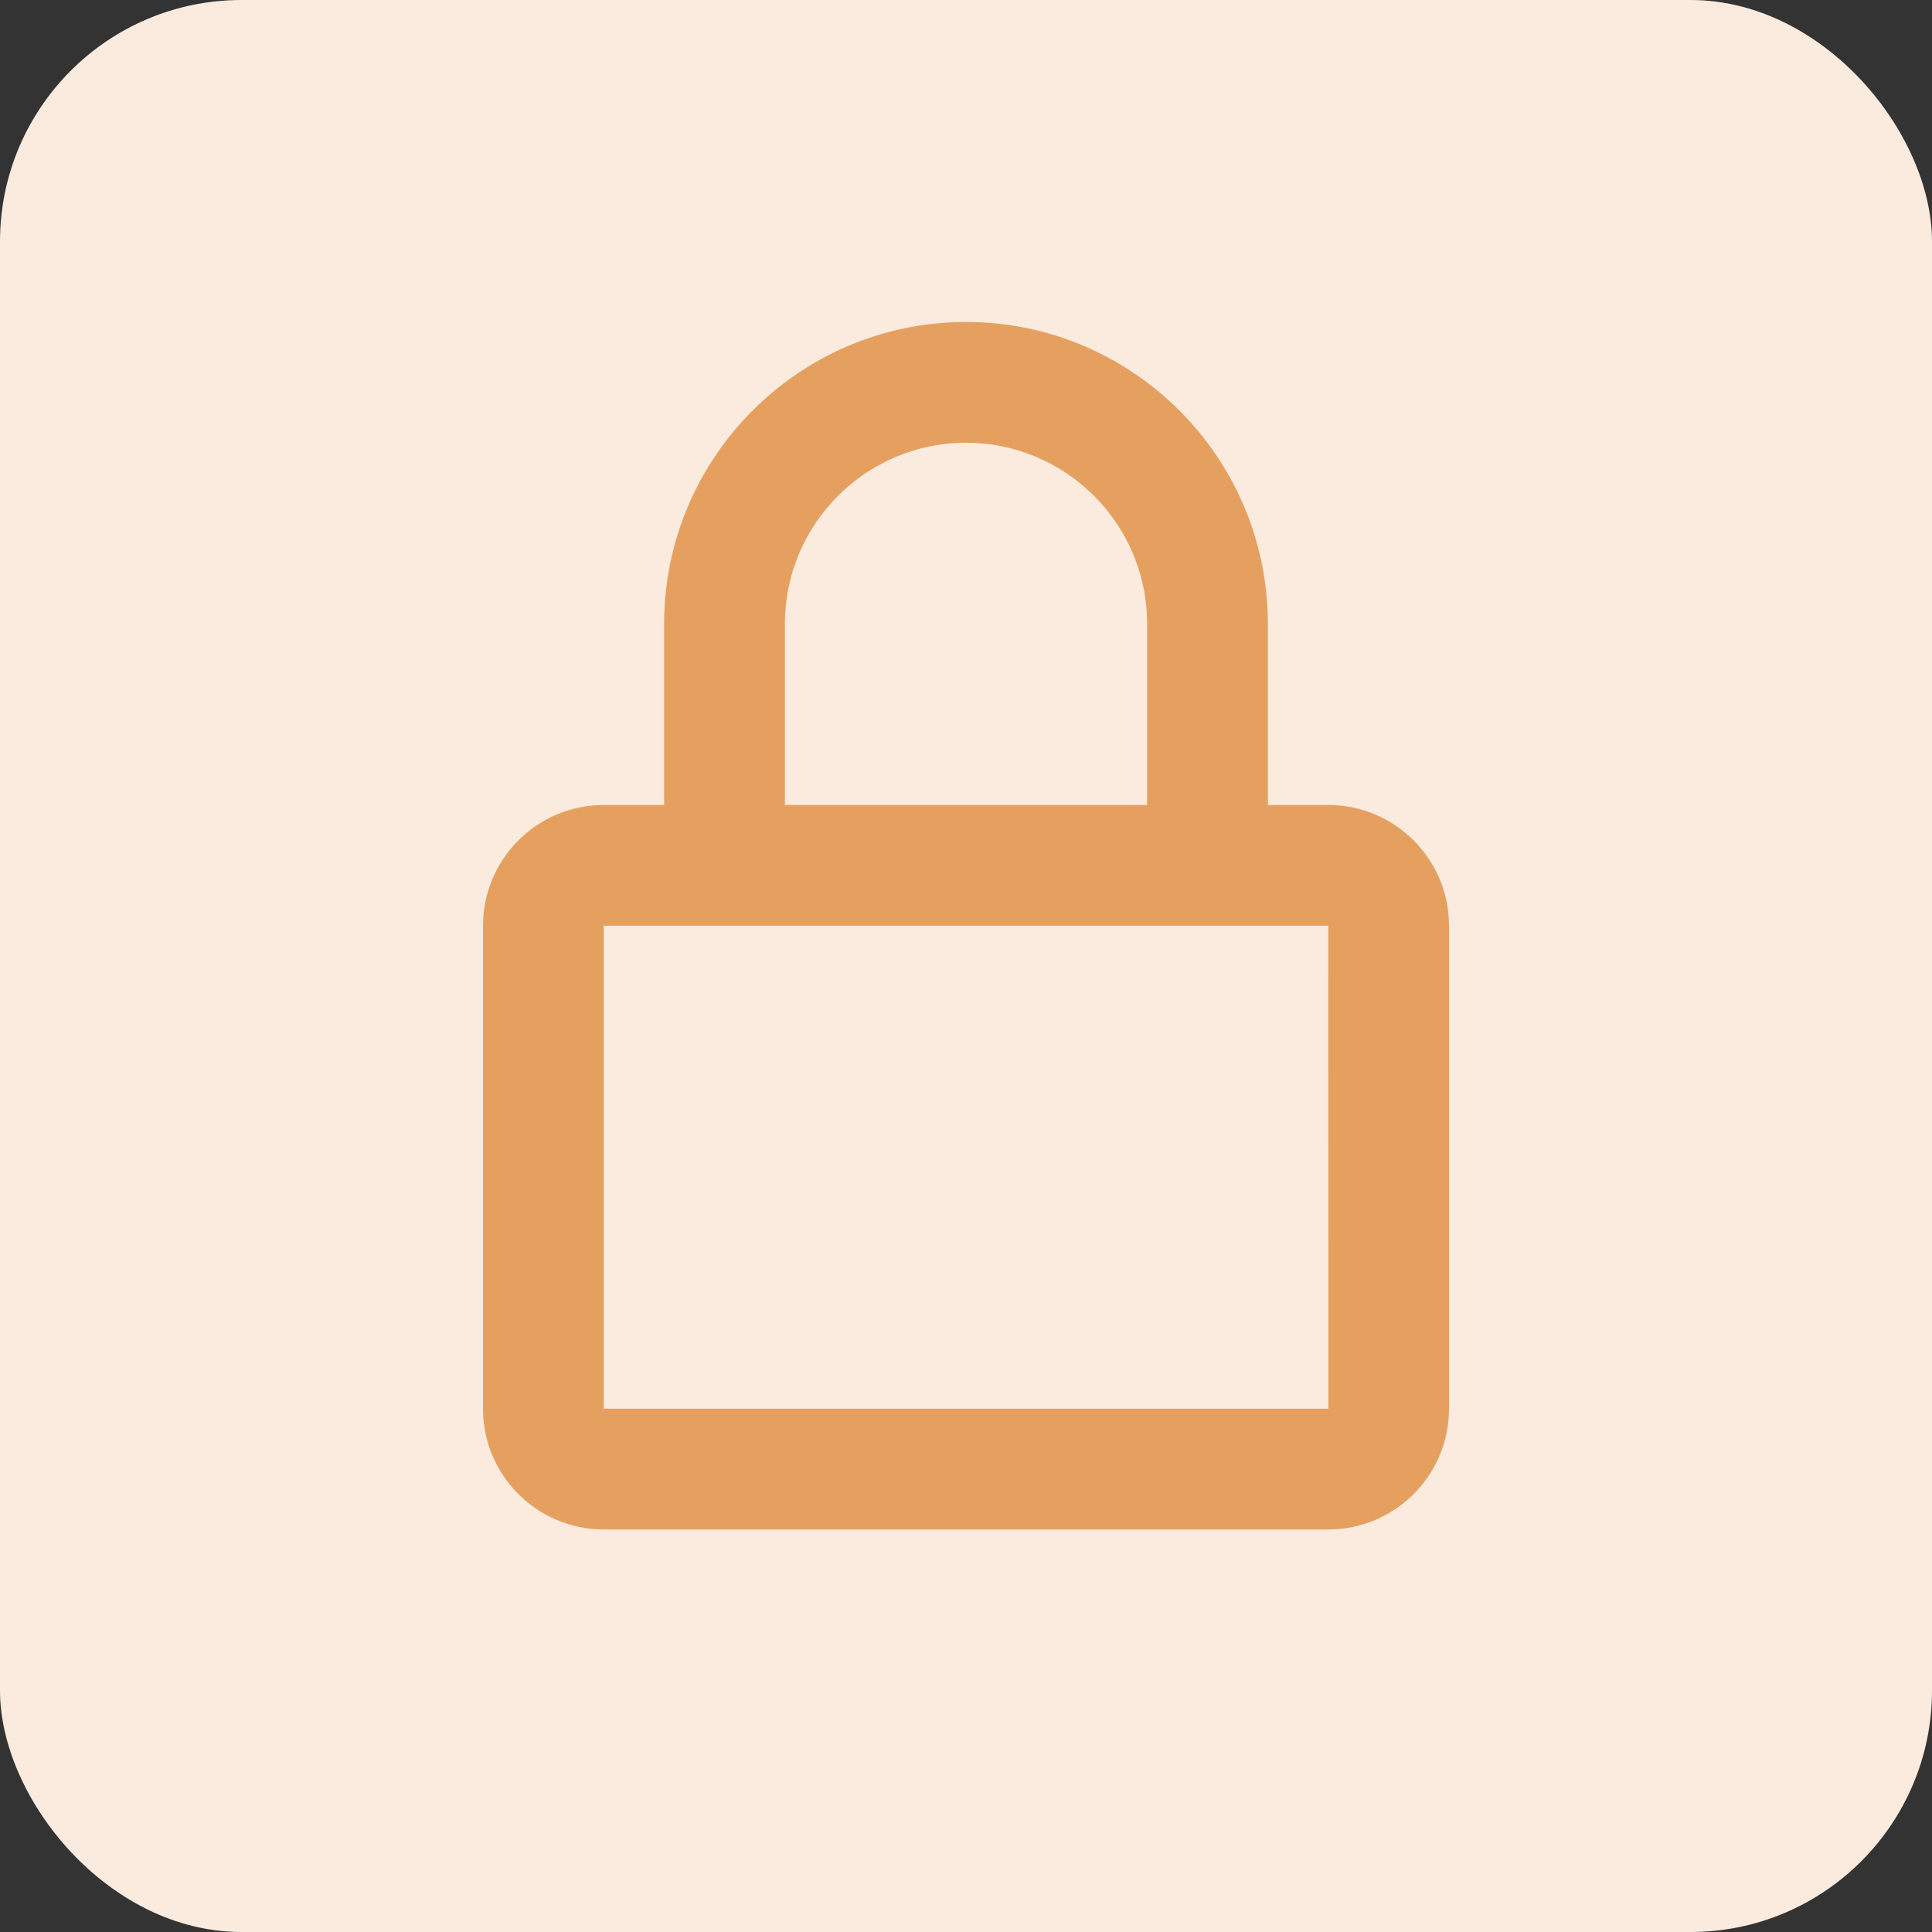 <svg width="32" height="32" viewBox="0 0 32 32" fill="none" xmlns="http://www.w3.org/2000/svg">
<rect x="0" y="0" width="32" height="32" fill="#333333" stroke="none"/>
<rect width="32" height="32" rx="4" fill="#FAEBDE"/>
<path d="M16 5.333C13.243 5.333 11 7.576 11 10.333V13.333H10C8.897 13.333 8 14.23 8 15.333V23.333C8 24.436 8.897 25.333 10 25.333H22C23.103 25.333 24 24.436 24 23.333V15.333C24 14.23 23.103 13.333 22 13.333H21V10.333C21 7.576 18.757 5.333 16 5.333ZM22 15.333L22.002 23.333H10V15.333H22ZM13 13.333V10.333C13 8.679 14.346 7.333 16 7.333C17.654 7.333 19 8.679 19 10.333V13.333H13Z" fill="#E5A060"/>
</svg>
